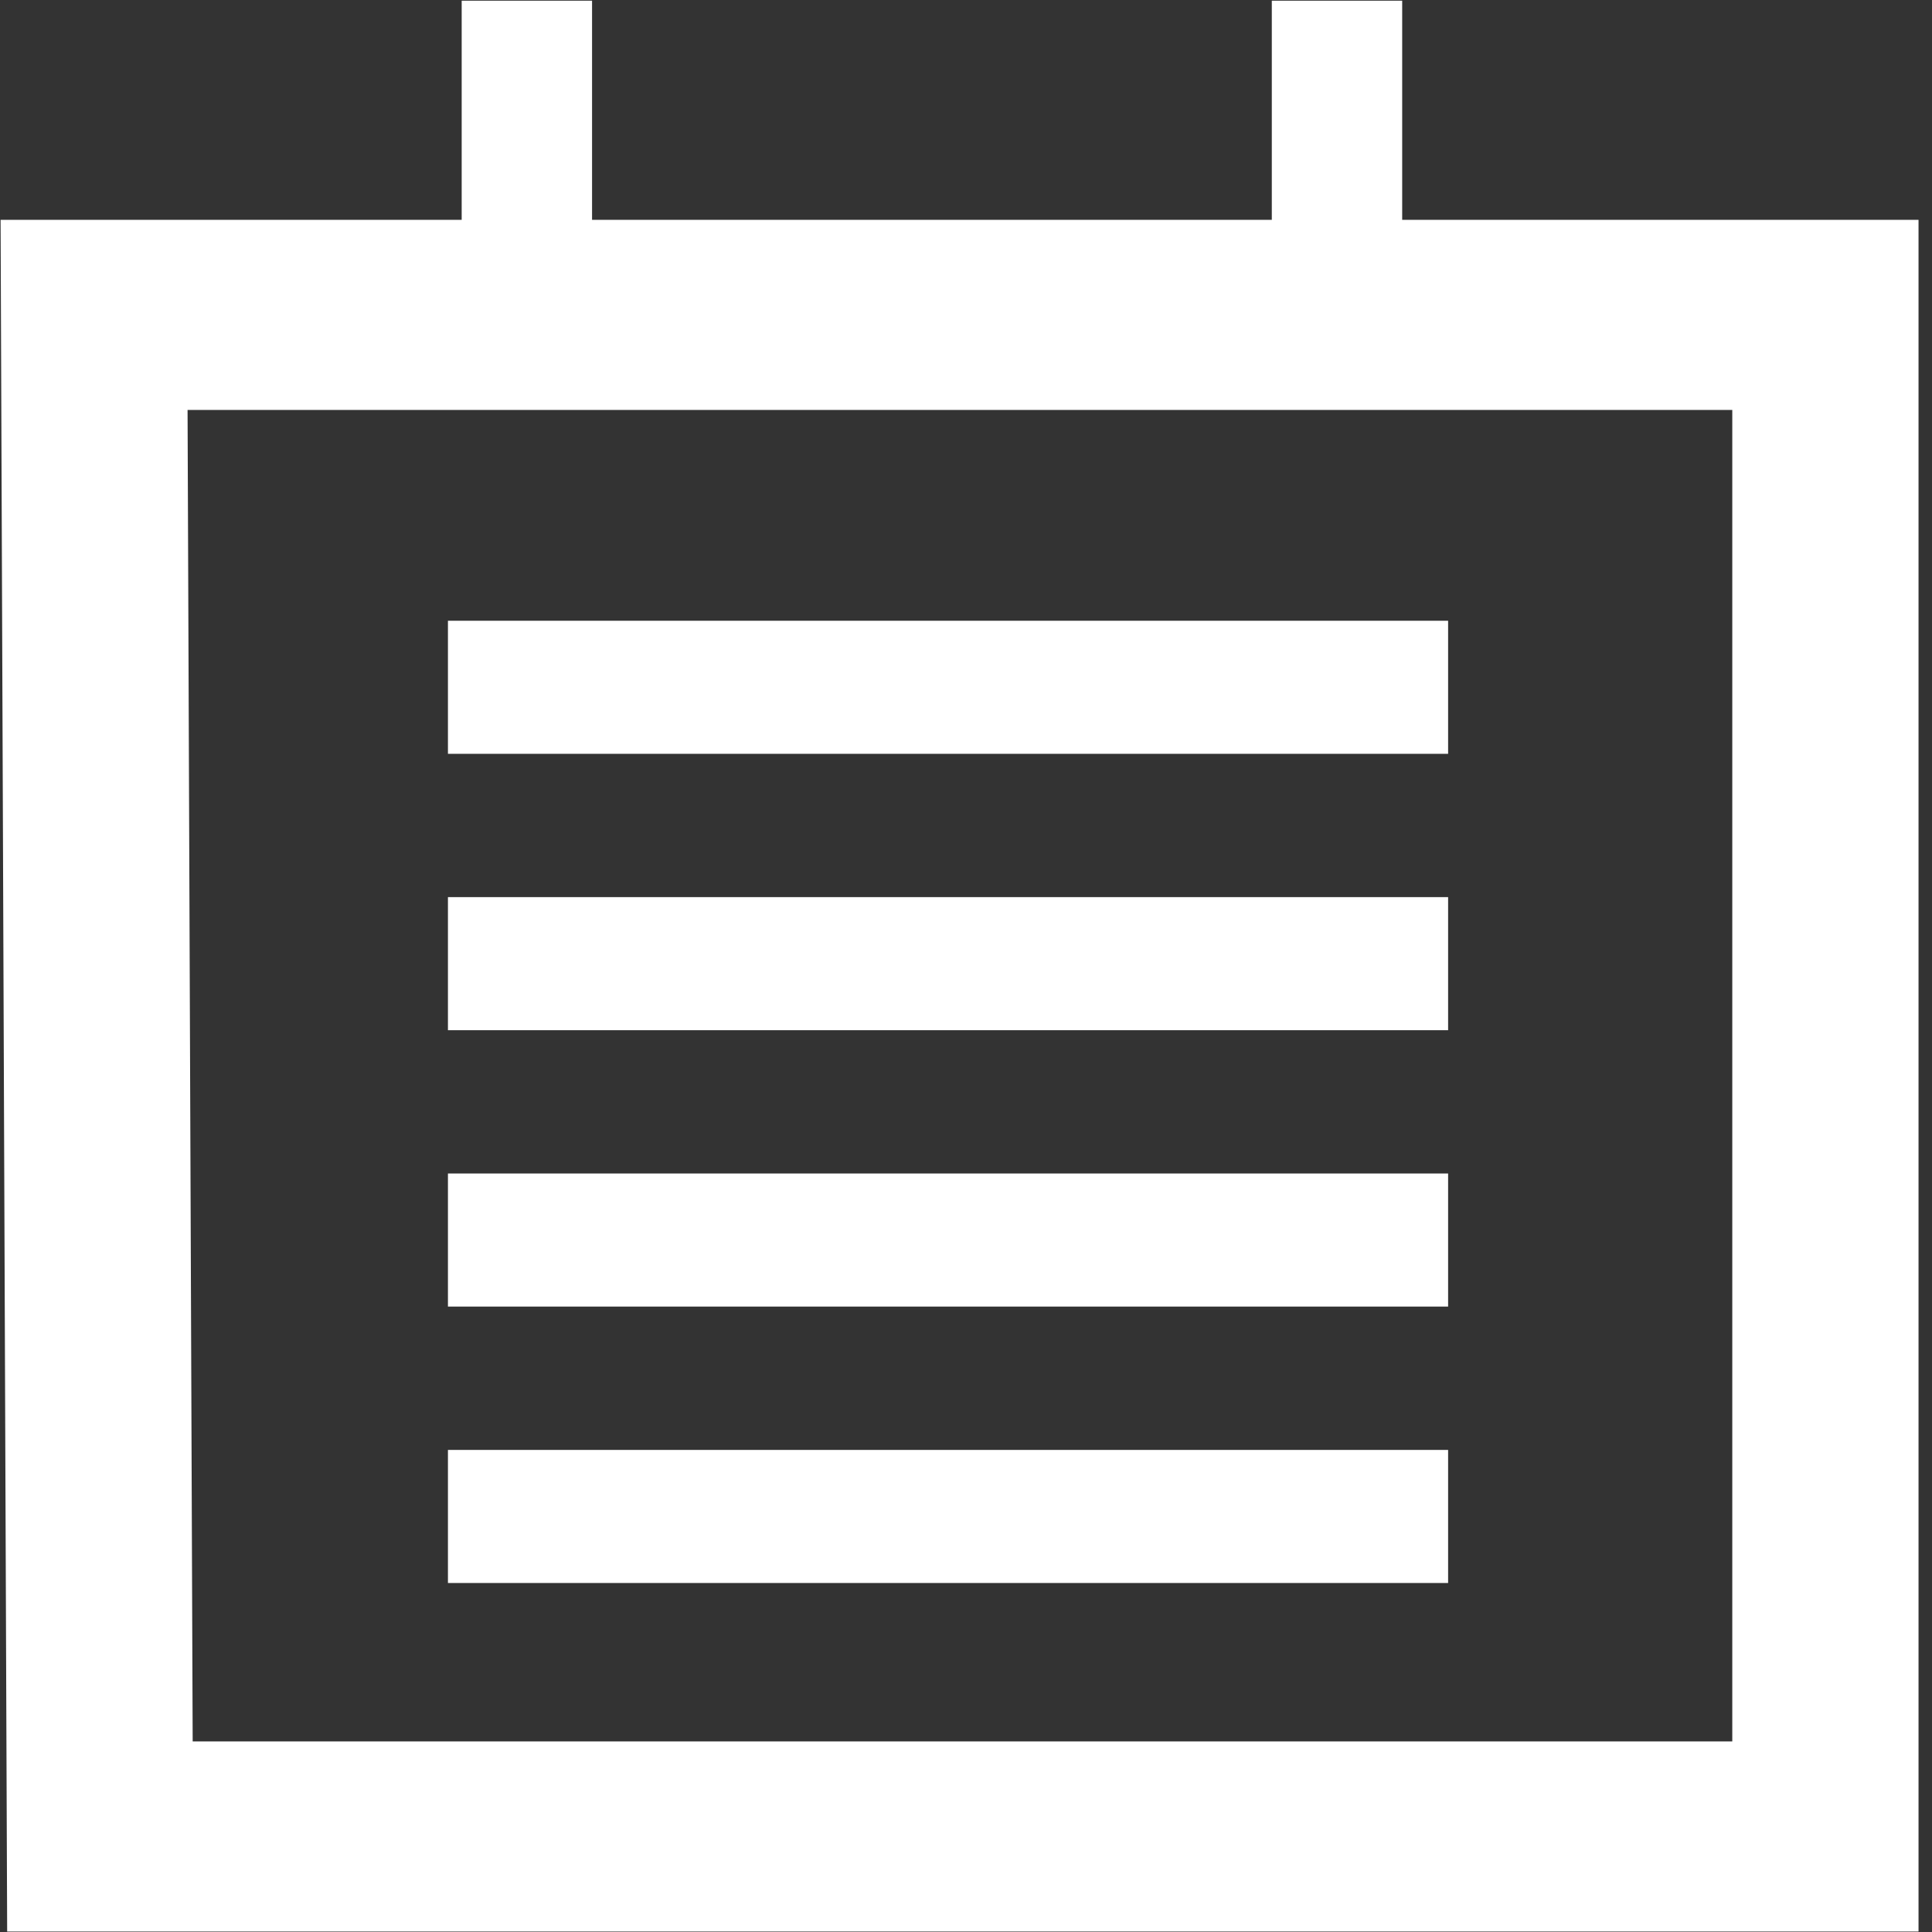 <?xml version="1.0" encoding="UTF-8" standalone="no"?>
<!-- Created with Inkscape (http://www.inkscape.org/) -->

<svg
   xmlns:dc="http://purl.org/dc/elements/1.1/"
   xmlns:cc="http://creativecommons.org/ns#"
   xmlns:rdf="http://www.w3.org/1999/02/22-rdf-syntax-ns#"
   xmlns:svg="http://www.w3.org/2000/svg"
   xmlns="http://www.w3.org/2000/svg"
   xmlns:sodipodi="http://sodipodi.sourceforge.net/DTD/sodipodi-0.dtd"
   xmlns:inkscape="http://www.inkscape.org/namespaces/inkscape"
   id="svg4206"
   version="1.1"
   inkscape:version="0.91 r13725"
   width="50"
   height="50"
   viewBox="0 0 50 50"
   sodipodi:docname="icon_cita4.svg">
  <rect x="0" y="0" width="50" height="50" fill="#333333" stroke="none"/>
  <defs
     id="defs4210" />
  <sodipodi:namedview
     pagecolor="#ecedff"
     bordercolor="#666666"
     borderopacity="0.322"
     objecttolerance="10"
     gridtolerance="10"
     guidetolerance="10"
     inkscape:pageopacity="0"
     inkscape:pageshadow="2"
     inkscape:window-width="1855"
     inkscape:window-height="1056"
     id="namedview4208"
     showgrid="false"
     inkscape:zoom="6.0460526"
     inkscape:cx="28.292706"
     inkscape:cy="10.34153"
     inkscape:window-x="65"
     inkscape:window-y="24"
     inkscape:window-maximized="1"
     inkscape:current-layer="svg4206"
     inkscape:snap-global="true"
     inkscape:snap-bbox="false"
     inkscape:snap-page="true"
     inkscape:snap-nodes="false"
     inkscape:snap-others="false"
     inkscape:snap-to-guides="false"
     inkscape:snap-grids="false" />
  <g
     id="g5119"
     transform="matrix(0.964,0,0,0.984,0.496,-0.18)">
    <path
       inkscape:connector-curvature="0"
       id="path4222"
       d="m 2.011,8.465 46.48,0 0,40.019 -46.323,0 z"
       style="fill:none;fill-rule:evenodd;stroke:#ffffff;stroke-width:5;stroke-linecap:butt;stroke-linejoin:miter;stroke-miterlimit:4;stroke-dasharray:none;stroke-opacity:1" />
    <g
       style="stroke:#ffffff;stroke-opacity:1"
       id="g5113">
      <path
         style="fill:none;fill-rule:evenodd;stroke:#ffffff;stroke-width:3.5;stroke-linecap:butt;stroke-linejoin:miter;stroke-miterlimit:4;stroke-dasharray:none;stroke-opacity:1"
         d="m 11.511,18.259 26.851,0"
         id="path4224"
         inkscape:connector-curvature="0" />
      <path
         inkscape:connector-curvature="0"
         id="path4226"
         d="m 11.511,25.528 26.851,0"
         style="fill:none;fill-rule:evenodd;stroke:#ffffff;stroke-width:3.5;stroke-linecap:butt;stroke-linejoin:miter;stroke-miterlimit:4;stroke-dasharray:none;stroke-opacity:1" />
      <path
         inkscape:connector-curvature="0"
         id="path4228"
         d="m 11.511,32.797 26.851,0"
         style="fill:none;fill-rule:evenodd;stroke:#ffffff;stroke-width:3.5;stroke-linecap:butt;stroke-linejoin:miter;stroke-miterlimit:4;stroke-dasharray:none;stroke-opacity:1" />
      <path
         style="fill:none;fill-rule:evenodd;stroke:#ffffff;stroke-width:3.5;stroke-linecap:butt;stroke-linejoin:miter;stroke-miterlimit:4;stroke-dasharray:none;stroke-opacity:1"
         d="m 11.511,40.067 26.851,0"
         id="path4230"
         inkscape:connector-curvature="0" />
    </g>
    <path
       inkscape:connector-curvature="0"
       id="path4232"
       d="m 13.63,0.201 0,7.499"
       style="fill:none;fill-rule:evenodd;stroke:#ffffff;stroke-width:3.5;stroke-linecap:butt;stroke-linejoin:miter;stroke-miterlimit:4;stroke-dasharray:none;stroke-opacity:1" />
    <path
       style="fill:none;fill-rule:evenodd;stroke:#ffffff;stroke-width:3.5;stroke-linecap:butt;stroke-linejoin:miter;stroke-miterlimit:4;stroke-dasharray:none;stroke-opacity:1"
       d="m 35.379,0.201 0,7.499"
       id="path4234"
       inkscape:connector-curvature="0" />
  </g>
</svg>
